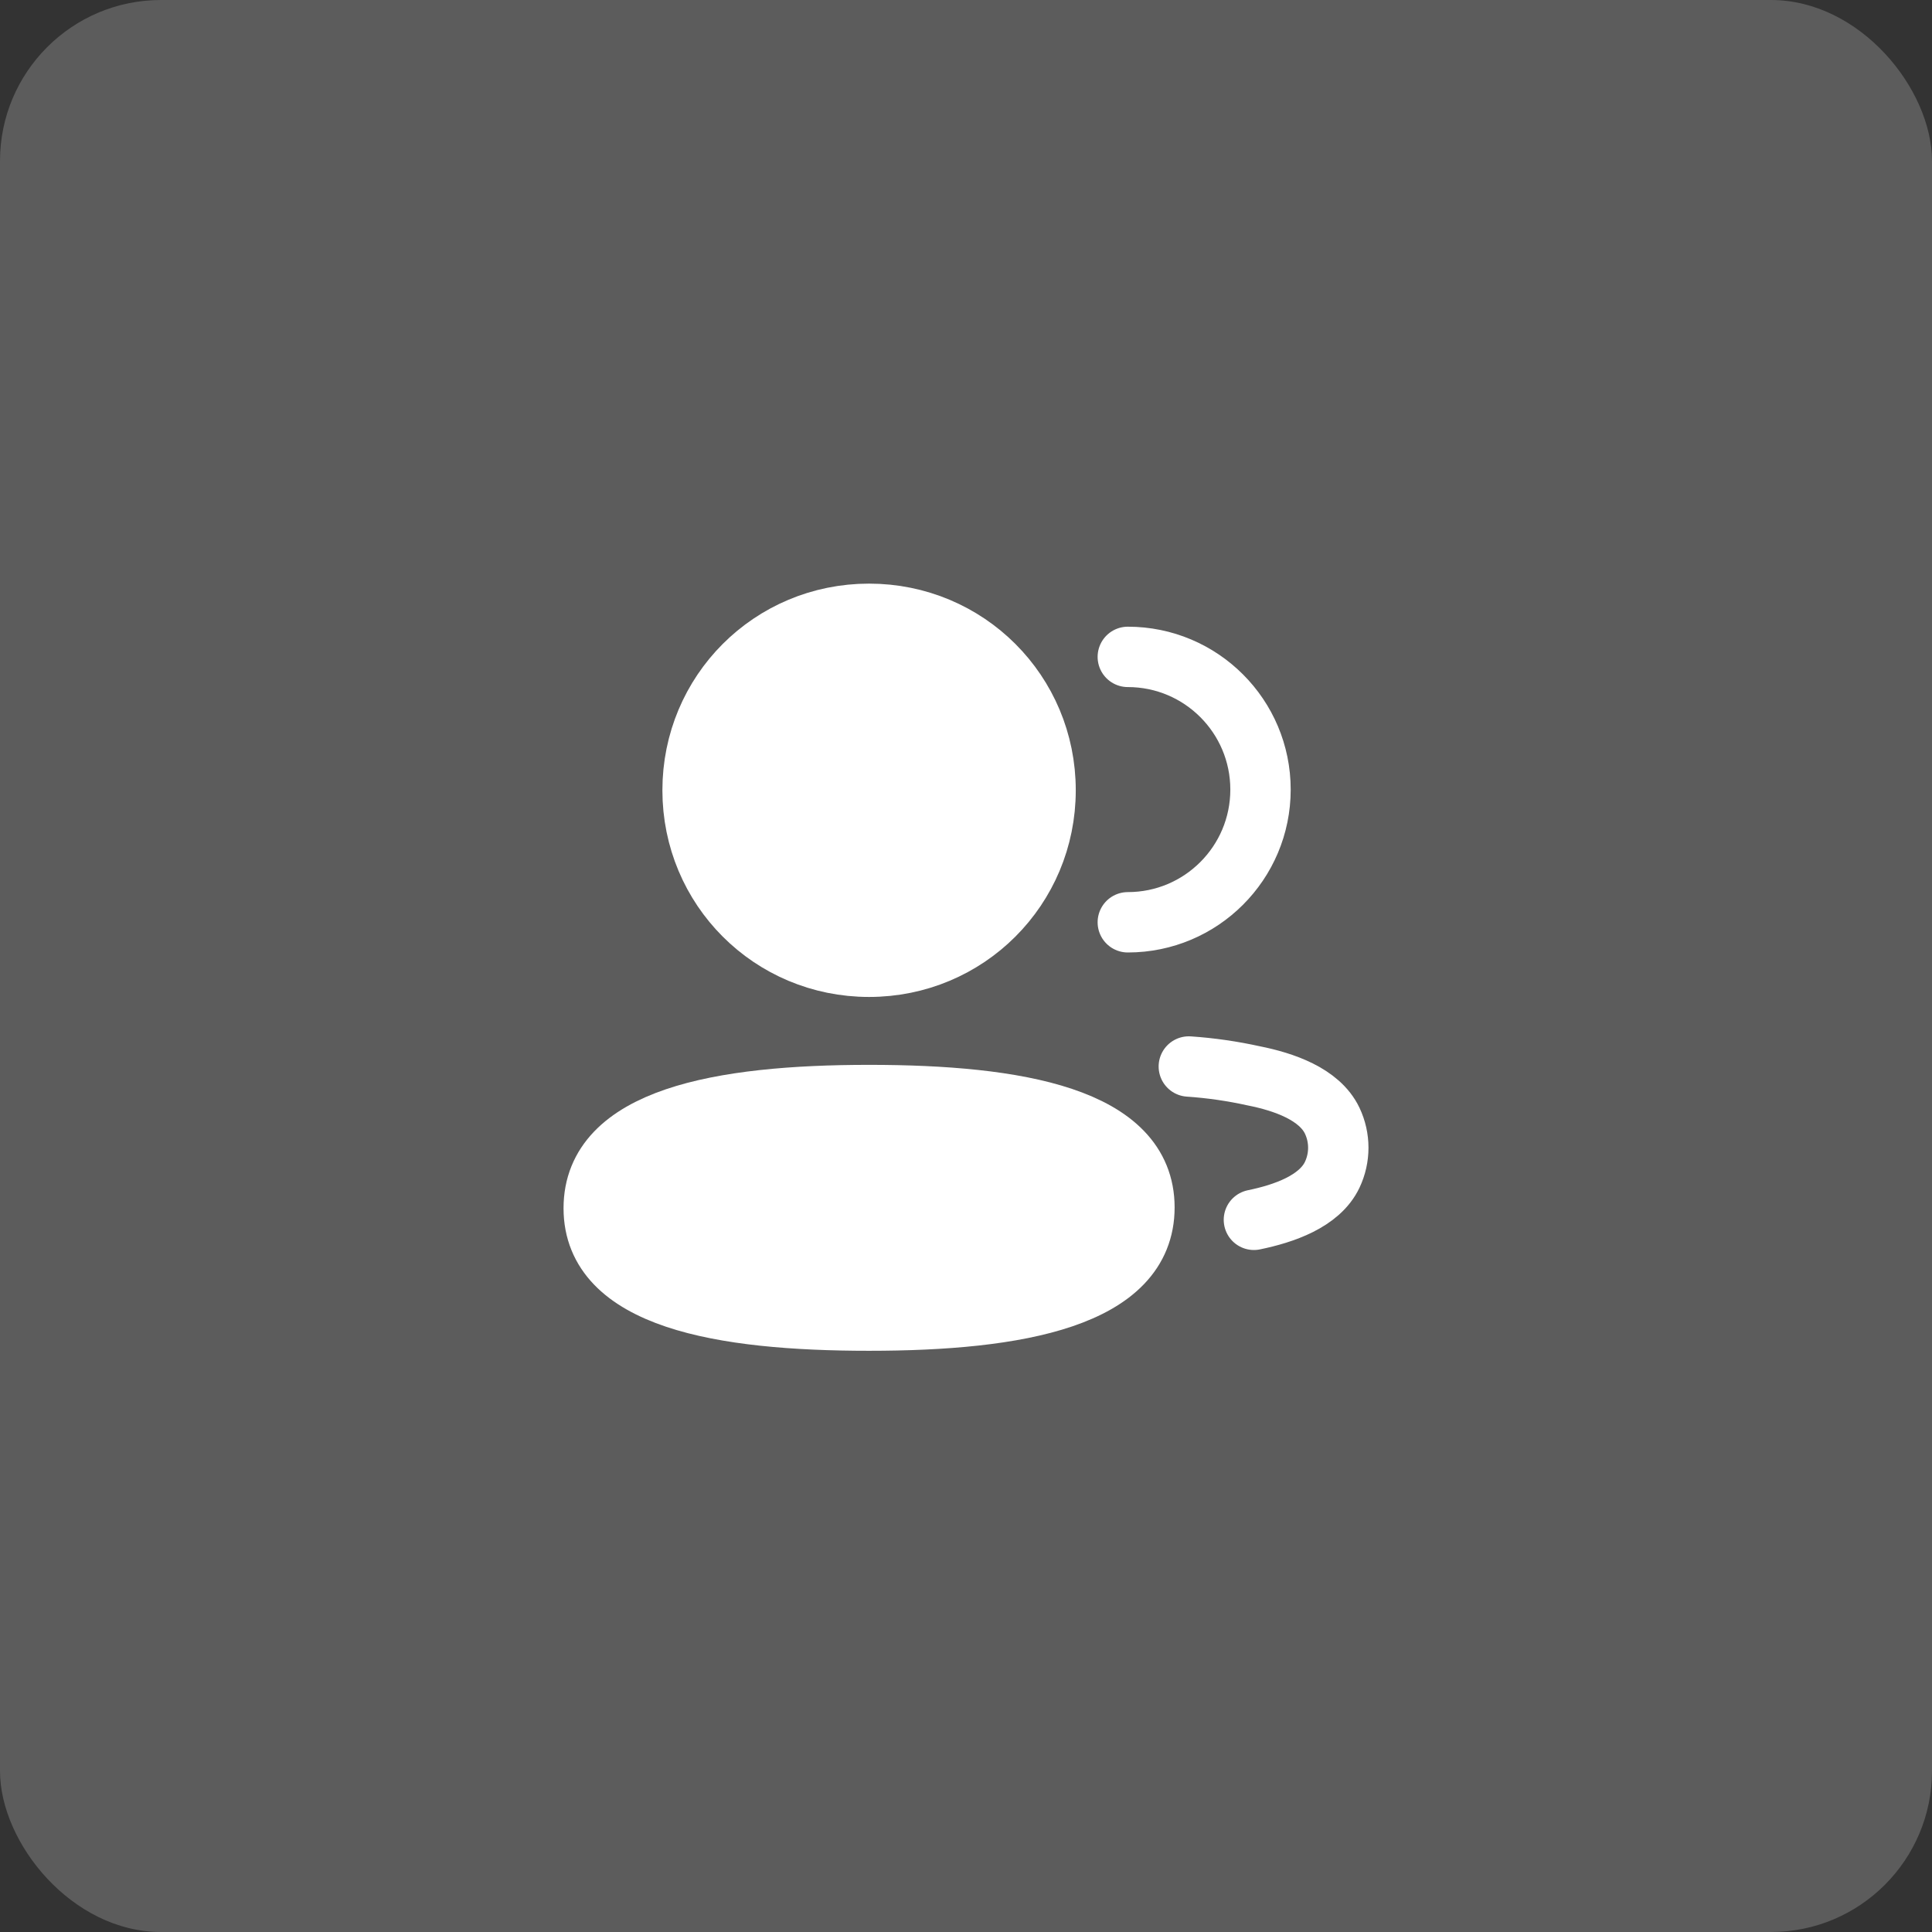<svg width="48" height="48" viewBox="0 0 48 48" fill="none" xmlns="http://www.w3.org/2000/svg">
<rect x="0" y="0" width="48" height="48" fill="#333333" stroke="none"/>
<rect opacity="0.2" width="48" height="48" rx="4" fill="white"/>
<path d="M28.02 22.914C29.841 22.914 31.317 21.438 31.317 19.617C31.317 17.797 29.841 16.32 28.02 16.32" stroke="white" stroke-width="1.5" stroke-linecap="round" stroke-linejoin="round"/>
<path d="M29.536 26.497C30.08 26.534 30.62 26.612 31.153 26.73C31.892 26.877 32.782 27.18 33.098 27.843C33.3 28.268 33.3 28.763 33.098 29.188C32.783 29.851 31.892 30.154 31.153 30.306" stroke="white" stroke-width="1.5" stroke-linecap="round" stroke-linejoin="round"/>
<path fill-rule="evenodd" clip-rule="evenodd" d="M21.591 27.206C25.282 27.206 28.433 27.765 28.433 29.998C28.433 32.233 25.302 32.81 21.591 32.81C17.901 32.81 14.751 32.252 14.751 30.018C14.751 27.785 17.881 27.206 21.591 27.206Z" fill="white" stroke="white" stroke-width="1.5" stroke-linecap="round" stroke-linejoin="round"/>
<path fill-rule="evenodd" clip-rule="evenodd" d="M21.591 24.019C19.157 24.019 17.207 22.068 17.207 19.634C17.207 17.201 19.157 15.25 21.591 15.25C24.026 15.25 25.977 17.201 25.977 19.634C25.977 22.068 24.026 24.019 21.591 24.019Z" fill="white" stroke="white" stroke-width="1.5" stroke-linecap="round" stroke-linejoin="round"/>
</svg>
